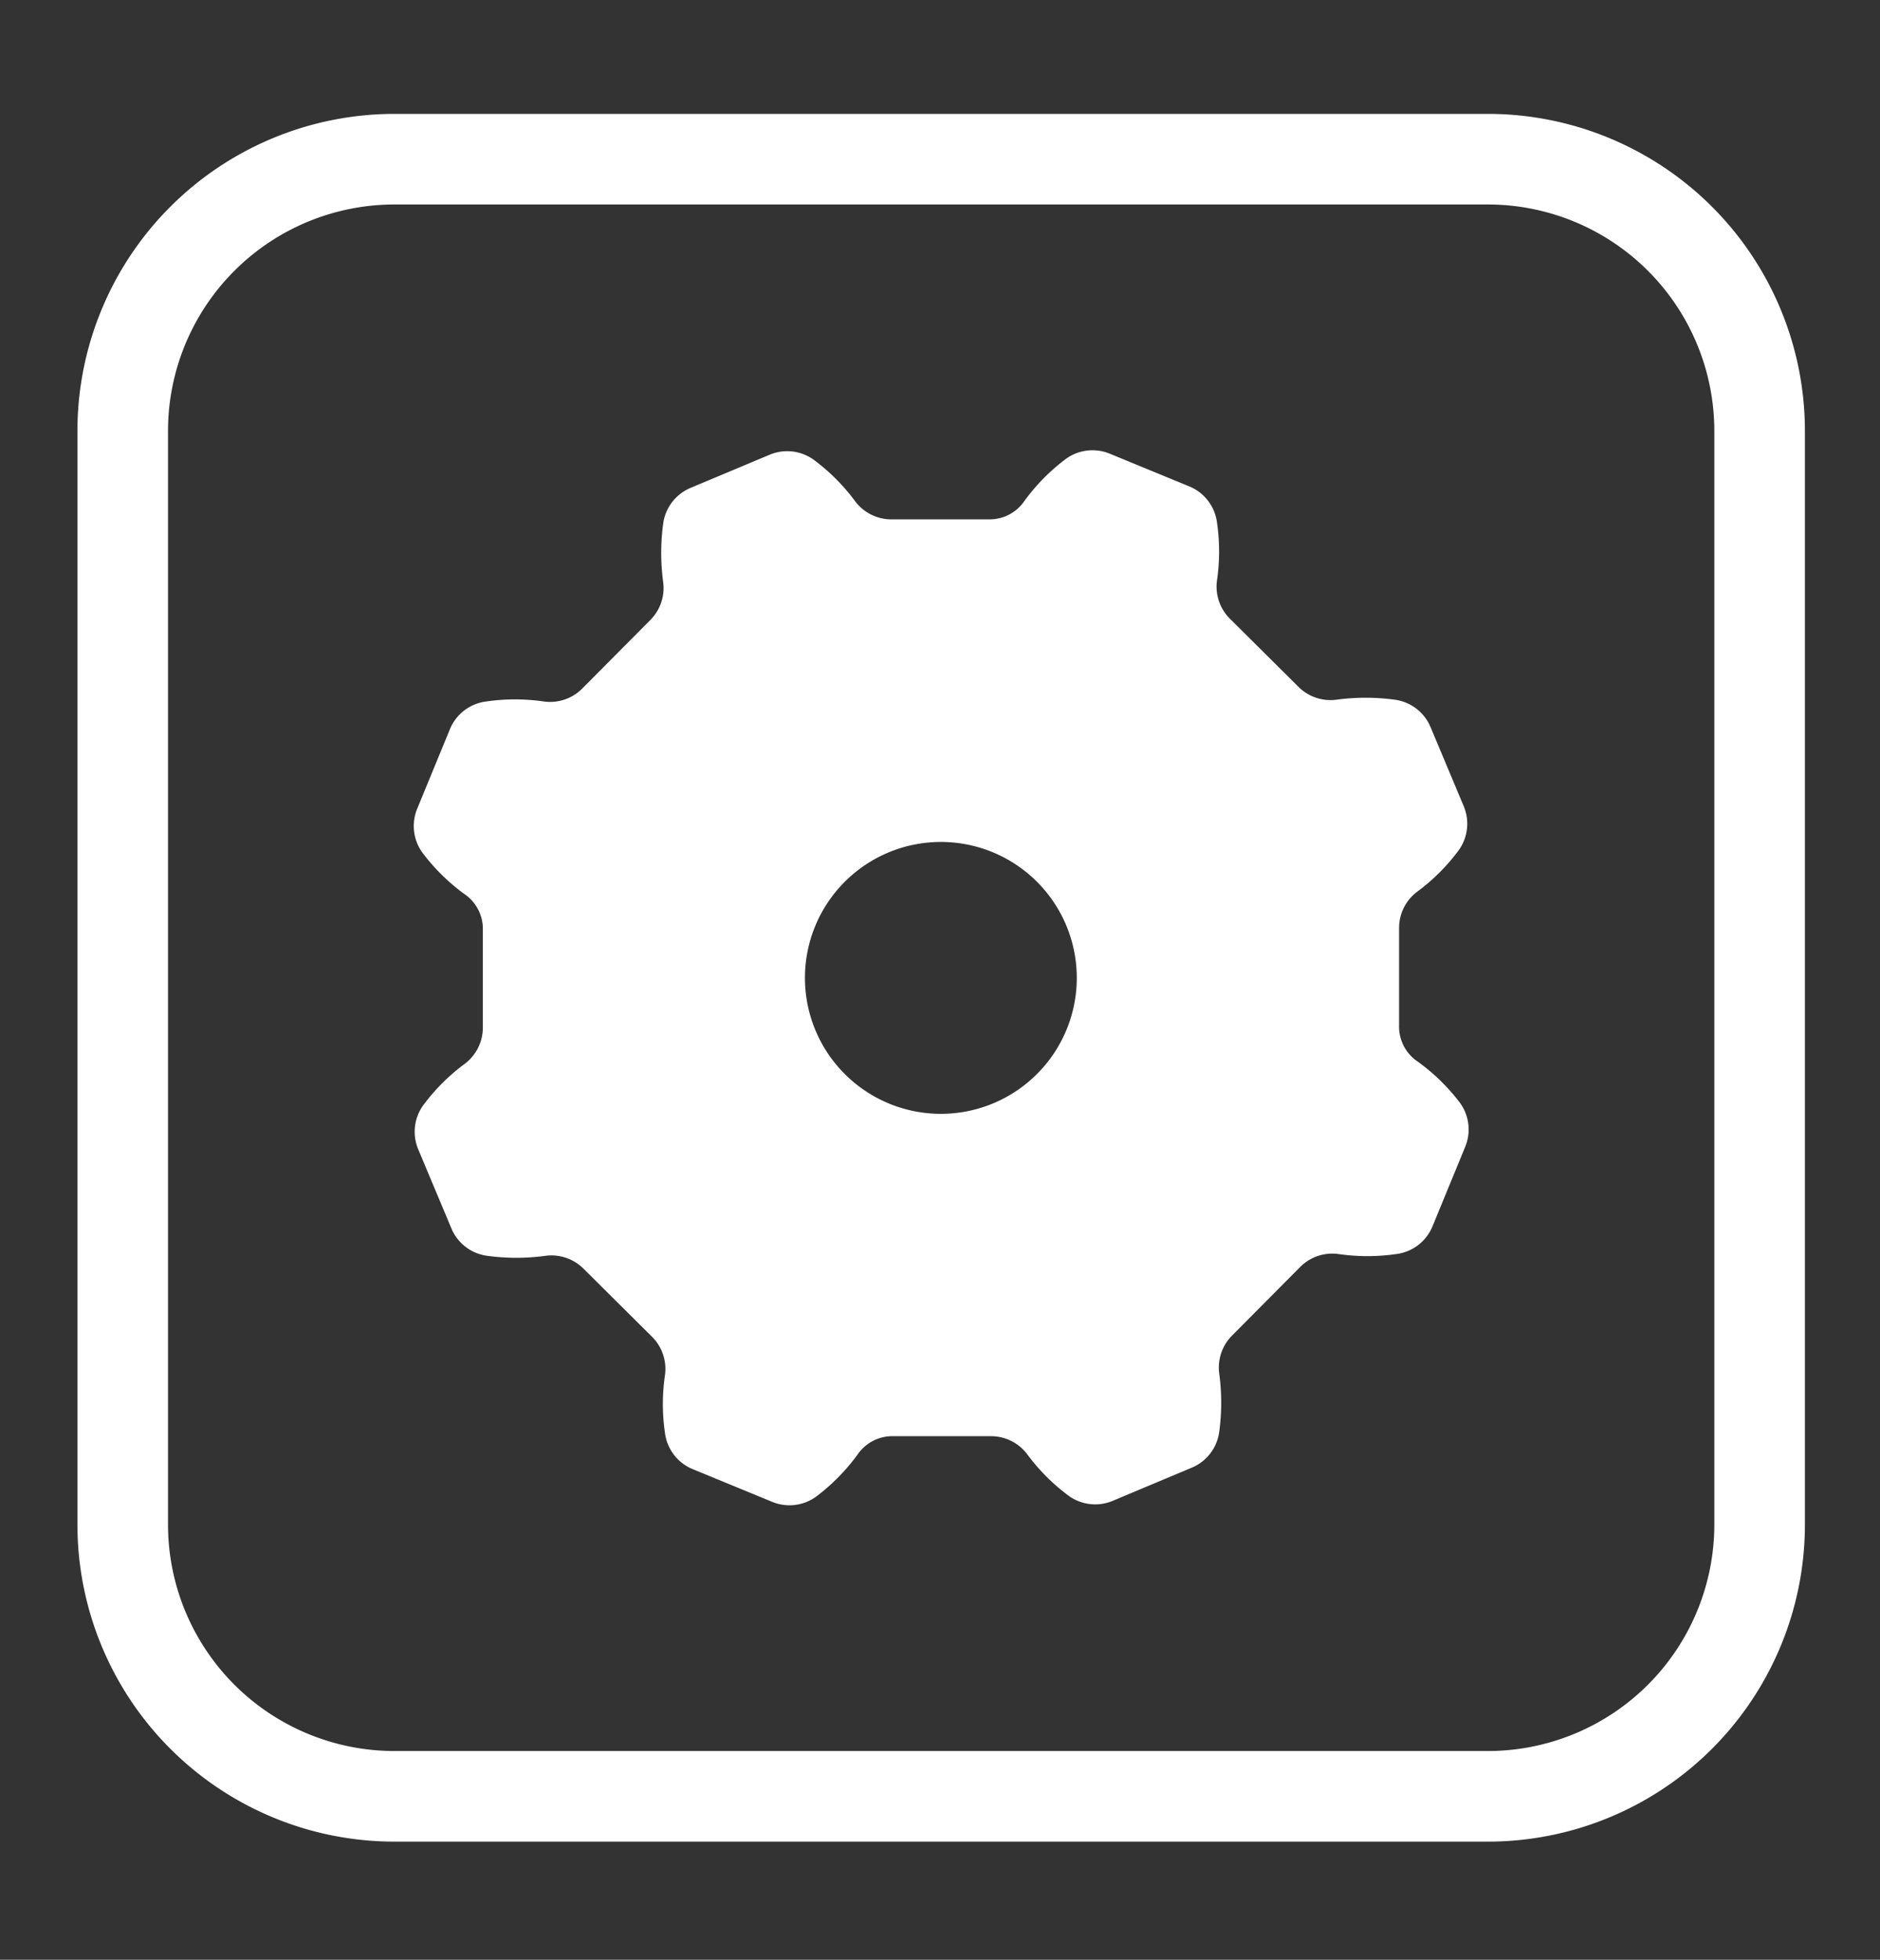 <svg xmlns="http://www.w3.org/2000/svg" xmlns:xlink="http://www.w3.org/1999/xlink" width="363.196" height="378.548" viewBox="0 0 363.196 378.548">
  <rect x="0" y="0" width="363.196" height="378.548" fill="#333333" stroke="none"/>
  <defs>
    <clipPath id="clip-path">
      <rect x="96" y="-22" width="363.196" height="378.548" fill="none"/>
    </clipPath>
  </defs>
  <g id="Groupe_défilant_2" data-name="Groupe défilant 2" transform="translate(-96 22)" clip-path="url(#clip-path)" style="isolation: isolate">
    <g id="noun-manage-3320178" transform="translate(-72.171 -113.14)">
      <path id="Tracé_6" data-name="Tracé 6" d="M455.61,113.14H244.38a61.254,61.254,0,0,0-61.25,61.25V385.62a61.254,61.254,0,0,0,61.25,61.25H455.61a61.254,61.254,0,0,0,61.25-61.25V174.39a61.254,61.254,0,0,0-61.25-61.25Zm43.75,272.48a43.757,43.757,0,0,1-43.75,43.75H244.38a43.757,43.757,0,0,1-43.75-43.75V174.39a43.757,43.757,0,0,1,43.75-43.75H455.61a43.757,43.757,0,0,1,43.75,43.75Zm-57.312-89.426a8.14,8.14,0,0,1-3.59-7V270.382a8.751,8.751,0,0,1,3.5-7,38.093,38.093,0,0,0,7.789-7.7,8.754,8.754,0,0,0,1.227-8.75l-6.387-15.227h0a8.749,8.749,0,0,0-7.086-5.426,41.99,41.99,0,0,0-11.023,0,8.744,8.744,0,0,1-7.437-2.449l-13.3-13.211a8.747,8.747,0,0,1-2.449-7.437,38.628,38.628,0,0,0,0-11.027,8.749,8.749,0,0,0-5.426-7.086l-15.312-6.3A8.743,8.743,0,0,0,373.8,180a38.313,38.313,0,0,0-7.7,7.875,8.145,8.145,0,0,1-7,3.586H340.373a8.751,8.751,0,0,1-7-3.5,38.074,38.074,0,0,0-7.7-7.785,8.745,8.745,0,0,0-8.75-1.227L301.7,185.331a8.755,8.755,0,0,0-5.426,7.09,41.99,41.99,0,0,0,0,11.023,8.744,8.744,0,0,1-2.449,7.438l-13.211,13.3a8.759,8.759,0,0,1-7.437,2.449,38.628,38.628,0,0,0-11.027,0,8.742,8.742,0,0,0-7.086,5.426l-6.3,15.312a8.744,8.744,0,0,0,1.227,8.75,38.514,38.514,0,0,0,7.875,7.7,8.145,8.145,0,0,1,3.586,7V289.63a8.751,8.751,0,0,1-3.5,7,38.074,38.074,0,0,0-7.785,7.7,8.745,8.745,0,0,0-1.227,8.75l6.387,15.227a8.755,8.755,0,0,0,7.09,5.426,41.99,41.99,0,0,0,11.023,0,8.744,8.744,0,0,1,7.438,2.449l13.3,13.211a8.759,8.759,0,0,1,2.449,7.438,38.628,38.628,0,0,0,0,11.027,8.742,8.742,0,0,0,5.426,7.086l15.312,6.3a8.744,8.744,0,0,0,8.75-1.227,38.513,38.513,0,0,0,7.7-7.875,8.145,8.145,0,0,1,7-3.586h18.812a8.751,8.751,0,0,1,7,3.5,38.074,38.074,0,0,0,7.7,7.785,8.745,8.745,0,0,0,8.75,1.227l15.227-6.387a8.755,8.755,0,0,0,5.426-7.09,41.99,41.99,0,0,0,0-11.023,8.744,8.744,0,0,1,2.449-7.437l13.211-13.3a8.759,8.759,0,0,1,7.438-2.449,38.628,38.628,0,0,0,11.027,0,8.742,8.742,0,0,0,7.086-5.426l6.3-15.312a8.744,8.744,0,0,0-1.227-8.75,38.345,38.345,0,0,0-7.961-7.7Zm-67.812-6.211a26.258,26.258,0,1,1-.063-20.055,26.259,26.259,0,0,1,.063,20.055Z" fill="#fff"/>
      <g id="Groupe_5" data-name="Groupe 5" transform="translate(70 691.25)">
        <path id="Tracé_7" data-name="Tracé 7" d="M29.312-1.75A20.9,20.9,0,0,1,24.578.016a21.133,21.133,0,0,1-5.109.609Q11.5.625,6.827-3.828T2.171-15.922q0-7.641,4.656-12.094t12.641-4.453a21.731,21.731,0,0,1,5.109.594,20.763,20.763,0,0,1,4.734,1.781V-23.5A18.052,18.052,0,0,0,24.8-25.782a14.826,14.826,0,0,0-4.672-.734A8.8,8.8,0,0,0,13.2-23.688q-2.52,2.813-2.516,7.766T13.2-8.157a8.81,8.81,0,0,0,6.922,2.813A15.045,15.045,0,0,0,24.8-6.063a18.268,18.268,0,0,0,4.516-2.3Z" fill="#fff"/>
      </g>
      <g id="Groupe_6" data-name="Groupe 6" transform="translate(102.109 691.25)">
        <path id="Tracé_8" data-name="Tracé 8" d="M21.453-17.406a10.087,10.087,0,0,0-2.016-.687,8.556,8.556,0,0,0-1.984-.234,5.624,5.624,0,0,0-4.547,1.891,8.24,8.24,0,0,0-1.578,5.422V0H3.672V-23.921h7.656V-20A9.7,9.7,0,0,1,14.7-23.421,9.247,9.247,0,0,1,19.3-24.5c.25,0,.523.012.828.031s.734.07,1.3.141Z" fill="#fff"/>
      </g>
      <g id="Groupe_7" data-name="Groupe 7" transform="translate(123.684 691.25)">
        <path id="Tracé_9" data-name="Tracé 9" d="M27.562-12.031v2.187H9.671a5.685,5.685,0,0,0,1.938,4.031A7.256,7.256,0,0,0,16.28-4.469a18.421,18.421,0,0,0,4.938-.7,25.385,25.385,0,0,0,5.2-2.172v5.891A31.913,31.913,0,0,1,21,.094a28.432,28.432,0,0,1-5.422.531q-6.5,0-10.109-3.3T1.874-11.937q0-5.859,3.531-9.2T15.14-24.5a12.186,12.186,0,0,1,9.031,3.406,12.26,12.26,0,0,1,3.391,9.063ZM19.7-14.562a4.865,4.865,0,0,0-1.281-3.516,4.347,4.347,0,0,0-3.312-1.344,5.216,5.216,0,0,0-3.625,1.25,5.819,5.819,0,0,0-1.719,3.609Z" fill="#fff"/>
      </g>
      <g id="Groupe_8" data-name="Groupe 8" transform="translate(153.355 691.25)">
        <path id="Tracé_10" data-name="Tracé 10" d="M14.391-10.766a6.48,6.48,0,0,0-3.594.813,2.7,2.7,0,0,0-1.2,2.391,2.832,2.832,0,0,0,.969,2.281,4.076,4.076,0,0,0,2.7.813,4.8,4.8,0,0,0,3.625-1.547,5.375,5.375,0,0,0,1.484-3.875v-.875Zm11.688-2.891V0h-7.7V-3.547A9.955,9.955,0,0,1,14.907-.376a10.056,10.056,0,0,1-4.672,1A8.5,8.5,0,0,1,4.188-1.547,7.354,7.354,0,0,1,1.876-7.172q0-4.219,2.891-6.172,2.906-1.969,9.094-1.969h4.516v-.609a2.861,2.861,0,0,0-1.437-2.656,9.069,9.069,0,0,0-4.469-.844,19.819,19.819,0,0,0-4.563.5,15.7,15.7,0,0,0-3.938,1.469v-5.828a41.147,41.147,0,0,1,4.938-.906A39.869,39.869,0,0,1,13.86-24.5q6.48,0,9.344,2.563t2.875,8.281Z" fill="#fff"/>
      </g>
      <g id="Groupe_9" data-name="Groupe 9" transform="translate(182.879 691.25)">
        <path id="Tracé_11" data-name="Tracé 11" d="M12.031-30.719v6.8h7.875v5.469H12.031V-8.312a3.01,3.01,0,0,0,.656,2.266,4.175,4.175,0,0,0,2.625.578H19.25V0H12.687Q8.152,0,6.265-1.89T4.375-8.312V-18.453H.578v-5.469h3.8v-6.8Z" fill="#fff"/>
      </g>
      <g id="Groupe_10" data-name="Groupe 10" transform="translate(203.793 691.25)">
        <path id="Tracé_12" data-name="Tracé 12" d="M27.562-12.031v2.187H9.671a5.685,5.685,0,0,0,1.938,4.031A7.256,7.256,0,0,0,16.28-4.469a18.421,18.421,0,0,0,4.938-.7,25.385,25.385,0,0,0,5.2-2.172v5.891A31.913,31.913,0,0,1,21,.094a28.432,28.432,0,0,1-5.422.531q-6.5,0-10.109-3.3T1.874-11.937q0-5.859,3.531-9.2T15.14-24.5a12.186,12.186,0,0,1,9.031,3.406,12.26,12.26,0,0,1,3.391,9.063ZM19.7-14.562a4.865,4.865,0,0,0-1.281-3.516,4.347,4.347,0,0,0-3.312-1.344,5.216,5.216,0,0,0-3.625,1.25,5.819,5.819,0,0,0-1.719,3.609Z" fill="#fff"/>
      </g>
      <g id="Groupe_11" data-name="Groupe 11" transform="translate(233.465 691.25)">
        <path id="Tracé_13" data-name="Tracé 13" d="M19.953-20.422V-33.234H27.64V0H19.953V-3.453A10.391,10.391,0,0,1,16.469-.359a9.486,9.486,0,0,1-4.406.984A8.934,8.934,0,0,1,4.8-2.891a13.974,13.974,0,0,1-2.828-9.047A13.974,13.974,0,0,1,4.8-20.984,8.934,8.934,0,0,1,12.062-24.5a9.352,9.352,0,0,1,4.391,1,10.393,10.393,0,0,1,3.5,3.078ZM14.906-4.938a4.314,4.314,0,0,0,3.75-1.8,8.818,8.818,0,0,0,1.3-5.2,8.864,8.864,0,0,0-1.3-5.219,4.324,4.324,0,0,0-3.75-1.8,4.328,4.328,0,0,0-3.734,1.8A8.927,8.927,0,0,0,9.89-11.938a8.882,8.882,0,0,0,1.281,5.2,4.319,4.319,0,0,0,3.734,1.8Z" fill="#fff"/>
      </g>
      <g id="Groupe_12" data-name="Groupe 12" transform="translate(280.012 691.25)">
        <path id="Tracé_14" data-name="Tracé 14" d="M16.406-4.937a4.342,4.342,0,0,0,3.75-1.8,8.818,8.818,0,0,0,1.3-5.2,8.864,8.864,0,0,0-1.3-5.219,4.352,4.352,0,0,0-3.75-1.8,4.368,4.368,0,0,0-3.766,1.813,8.745,8.745,0,0,0-1.312,5.2,8.777,8.777,0,0,0,1.313,5.2,4.376,4.376,0,0,0,3.766,1.8ZM11.328-20.422a10.356,10.356,0,0,1,3.5-3.078,9.471,9.471,0,0,1,4.422-1,8.945,8.945,0,0,1,7.266,3.516,13.937,13.937,0,0,1,2.844,9.047A13.936,13.936,0,0,1,26.515-2.89,8.944,8.944,0,0,1,19.25.625a9.471,9.471,0,0,1-4.422-1,10.528,10.528,0,0,1-3.5-3.078V0H3.672V-33.234h7.656Z" fill="#fff"/>
      </g>
      <g id="Groupe_13" data-name="Groupe 13" transform="translate(311.328 691.25)">
        <path id="Tracé_15" data-name="Tracé 15" d="M.531-23.922H8.187L14.609-7.688l5.469-16.234h7.656L17.672,2.266a12.659,12.659,0,0,1-3.547,5.578A8.347,8.347,0,0,1,8.8,9.438H4.375V4.422H6.766A4.992,4.992,0,0,0,9.594,3.8a4.052,4.052,0,0,0,1.391-2.219l.2-.656Z" fill="#fff"/>
      </g>
      <g id="Groupe_14" data-name="Groupe 14" transform="translate(355.078 691.25)">
        <path id="Tracé_16" data-name="Tracé 16" d="M.219-31.891H29.61v6.219H19.032V0H10.813V-25.672H.219Z" fill="#fff"/>
      </g>
      <g id="Groupe_15" data-name="Groupe 15" transform="translate(384.922 691.25)">
        <path id="Tracé_17" data-name="Tracé 17" d="M27.734-14.562V0h-7.7V-11.109q0-3.141-.141-4.312a4.4,4.4,0,0,0-.469-1.734A3.149,3.149,0,0,0,18.2-18.312a3.57,3.57,0,0,0-1.75-.422,4.446,4.446,0,0,0-3.766,1.844,8.491,8.491,0,0,0-1.359,5.125V0H3.672V-33.233h7.656v12.812A11.618,11.618,0,0,1,14.984-23.5a9.348,9.348,0,0,1,4.313-1,7.757,7.757,0,0,1,6.281,2.547q2.156,2.531,2.156,7.391Z" fill="#fff"/>
      </g>
      <g id="Groupe_16" data-name="Groupe 16" transform="translate(416.07 691.25)">
        <path id="Tracé_18" data-name="Tracé 18" d="M27.562-12.031v2.187H9.671a5.685,5.685,0,0,0,1.938,4.031A7.256,7.256,0,0,0,16.28-4.469a18.421,18.421,0,0,0,4.938-.7,25.385,25.385,0,0,0,5.2-2.172v5.891A31.913,31.913,0,0,1,21,.094a28.432,28.432,0,0,1-5.422.531q-6.5,0-10.109-3.3T1.874-11.937q0-5.859,3.531-9.2T15.14-24.5a12.186,12.186,0,0,1,9.031,3.406,12.26,12.26,0,0,1,3.391,9.063ZM19.7-14.562a4.865,4.865,0,0,0-1.281-3.516,4.347,4.347,0,0,0-3.312-1.344,5.216,5.216,0,0,0-3.625,1.25,5.819,5.819,0,0,0-1.719,3.609Z" fill="#fff"/>
      </g>
      <g id="Groupe_17" data-name="Groupe 17" transform="translate(460.973 691.25)">
        <path id="Tracé_19" data-name="Tracé 19" d="M4.016-31.891h8.219V0H4.016Z" fill="#fff"/>
      </g>
      <g id="Groupe_18" data-name="Groupe 18" transform="translate(477.25 691.25)">
        <path id="Tracé_20" data-name="Tracé 20" d="M23-23.172v6.234a11.706,11.706,0,0,0-3.125-1.578,10.31,10.31,0,0,0-3.25-.516,6.592,6.592,0,0,0-5,1.875,7.245,7.245,0,0,0-1.781,5.219,7.271,7.271,0,0,0,1.781,5.219,6.592,6.592,0,0,0,5,1.875,10.777,10.777,0,0,0,3.406-.531A10.2,10.2,0,0,0,23-6.969V-.7a21.168,21.168,0,0,1-3.641.984,20.414,20.414,0,0,1-3.7.344Q9.188.625,5.531-2.7T1.875-11.938q0-5.918,3.656-9.234T15.656-24.5a20.92,20.92,0,0,1,3.7.328,21.582,21.582,0,0,1,3.641,1Z" fill="#fff"/>
      </g>
      <g id="Groupe_19" data-name="Groupe 19" transform="translate(503.184 691.25)">
        <path id="Tracé_21" data-name="Tracé 21" d="M15.062-19.031A4.528,4.528,0,0,0,11.171-17.2a8.868,8.868,0,0,0-1.328,5.266,8.86,8.86,0,0,0,1.328,5.266,4.528,4.528,0,0,0,3.891,1.828,4.4,4.4,0,0,0,3.813-1.828A8.888,8.888,0,0,0,20.2-11.937,8.9,8.9,0,0,0,18.875-17.2,4.4,4.4,0,0,0,15.062-19.031Zm0-5.469q6.17,0,9.641,3.328t3.469,9.234q0,5.895-3.469,9.234T15.062.625q-6.205,0-9.7-3.328T1.875-11.937q0-5.906,3.484-9.234T15.062-24.5Z" fill="#fff"/>
      </g>
      <g id="Groupe_20" data-name="Groupe 20" transform="translate(533.242 691.25)">
        <path id="Tracé_22" data-name="Tracé 22" d="M27.734-14.562V0h-7.7V-11.156a42.451,42.451,0,0,0-.141-4.266,4.4,4.4,0,0,0-.469-1.734A3.149,3.149,0,0,0,18.2-18.312a3.57,3.57,0,0,0-1.75-.422,4.446,4.446,0,0,0-3.766,1.844,8.491,8.491,0,0,0-1.359,5.125V0H3.672V-23.921h7.656v3.5A11.618,11.618,0,0,1,14.984-23.5a9.348,9.348,0,0,1,4.313-1,7.757,7.757,0,0,1,6.281,2.547q2.156,2.531,2.156,7.391Z" fill="#fff"/>
      </g>
      <g id="Groupe_21" data-name="Groupe 21" transform="translate(579.617 691.25)">
        <path id="Tracé_23" data-name="Tracé 23" d="M2.453-31.891H29.265v4.969L12.156-6.219H29.75V0H1.969V-4.985L19.078-25.673H2.453Z" fill="#fff"/>
      </g>
    </g>
  </g>
</svg>
